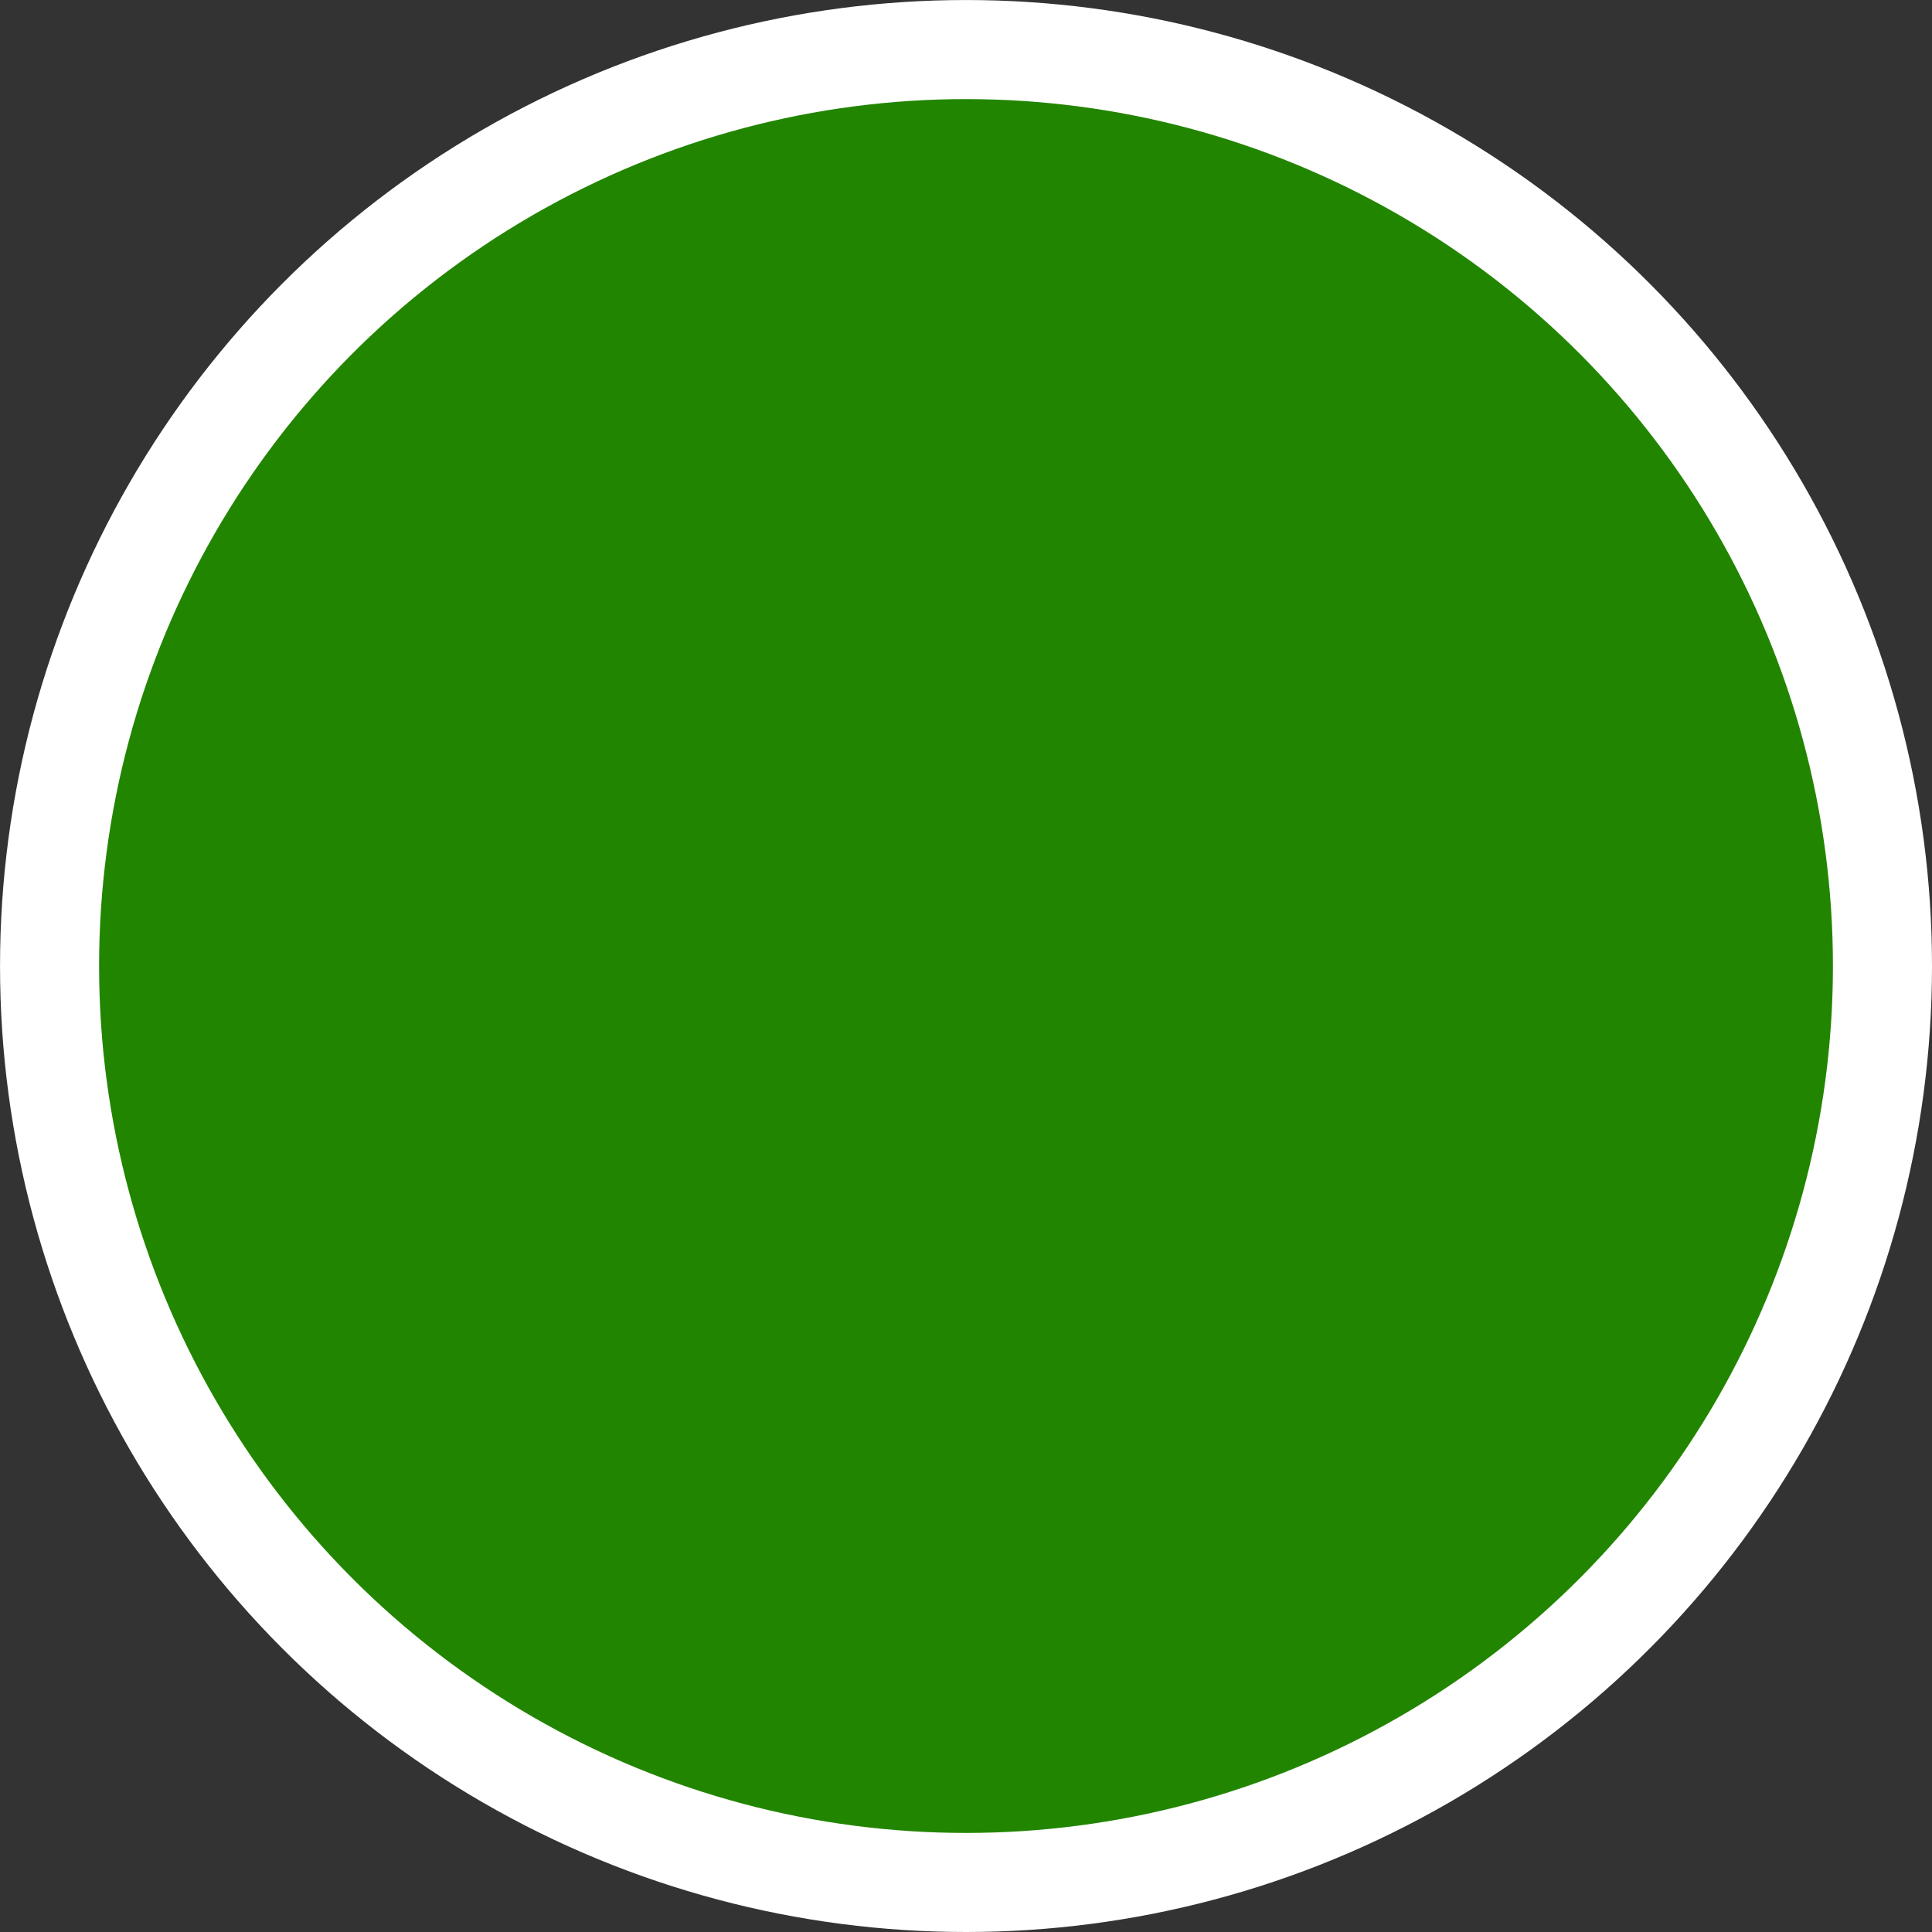 <?xml version="1.0" encoding="utf-8"?>
<!-- Generator: Adobe Illustrator 16.0.4, SVG Export Plug-In . SVG Version: 6.00 Build 0)  -->
<!DOCTYPE svg PUBLIC "-//W3C//DTD SVG 1.1//EN" "http://www.w3.org/Graphics/SVG/1.1/DTD/svg11.dtd">
<svg version="1.1" id="Layer_1" xmlns="http://www.w3.org/2000/svg" xmlns:xlink="http://www.w3.org/1999/xlink" x="0px" y="0px"
	 width="69.191px" height="69.191px" viewBox="0 0 69.191 69.191" style="enable-background:new 0 0 69.191 69.191;"
	 xml:space="preserve">
<rect x="0" y="0" width="69.191" height="69.191" fill="#333333" stroke="none"/>
<g>
	<defs>
		<rect id="SVGID_53_" width="69.191" height="69.191"/>
	</defs>
	<clipPath id="SVGID_2_">
		<use xlink:href="#SVGID_53_"  style="overflow:visible;"/>
	</clipPath>
	<path style="clip-path:url(#SVGID_2_);fill:#228500;" d="M34.596,67.417c18.127,0,32.821-14.695,32.821-32.82
		c0-18.127-14.694-32.822-32.821-32.822S1.774,16.47,1.774,34.597C1.774,52.722,16.469,67.417,34.596,67.417"/>
	<circle style="clip-path:url(#SVGID_2_);fill:none;stroke:#FFFFFF;stroke-width:3.548;" cx="34.596" cy="34.596" r="32.821"/>
</g>
</svg>
